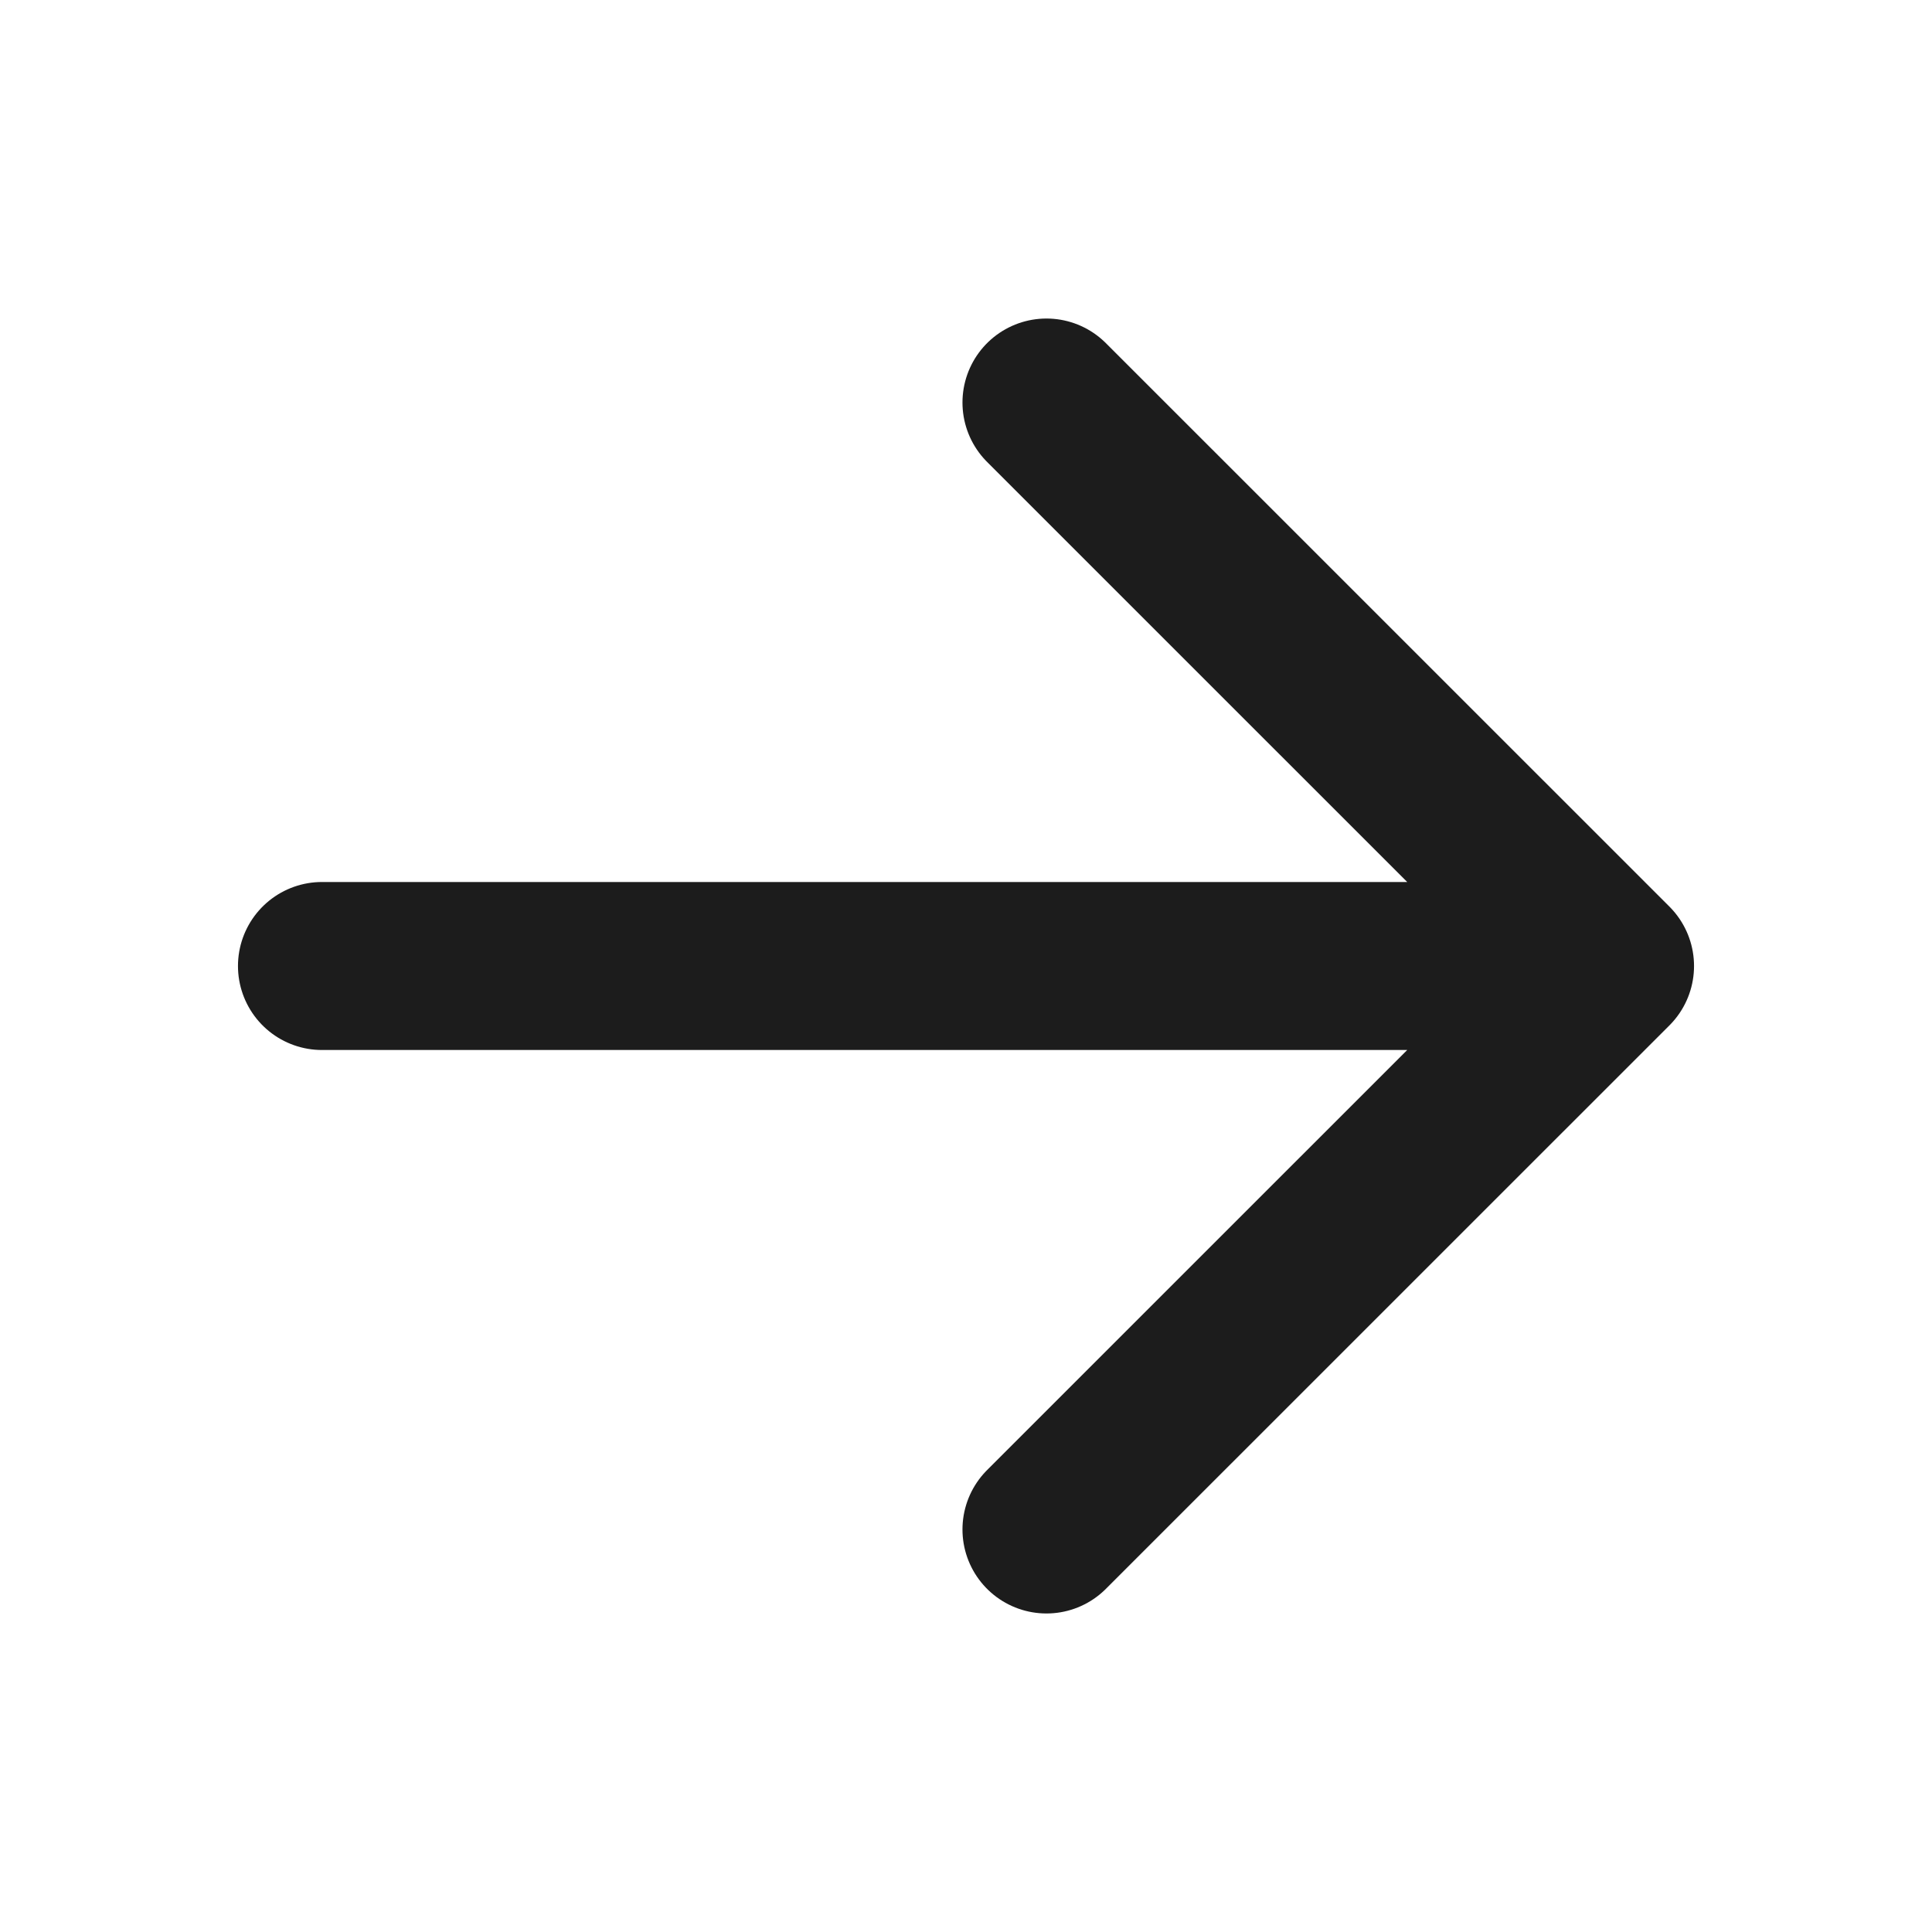 <svg width="23" height="23" viewBox="0 0 23 23" fill="none" xmlns="http://www.w3.org/2000/svg">
<path d="M12.458 4.792L19.167 11.5L12.458 18.208M3.833 11.5H19.167H3.833Z" stroke="#1C1C1C" stroke-width="2" stroke-linecap="round" stroke-linejoin="round"/>
</svg>
